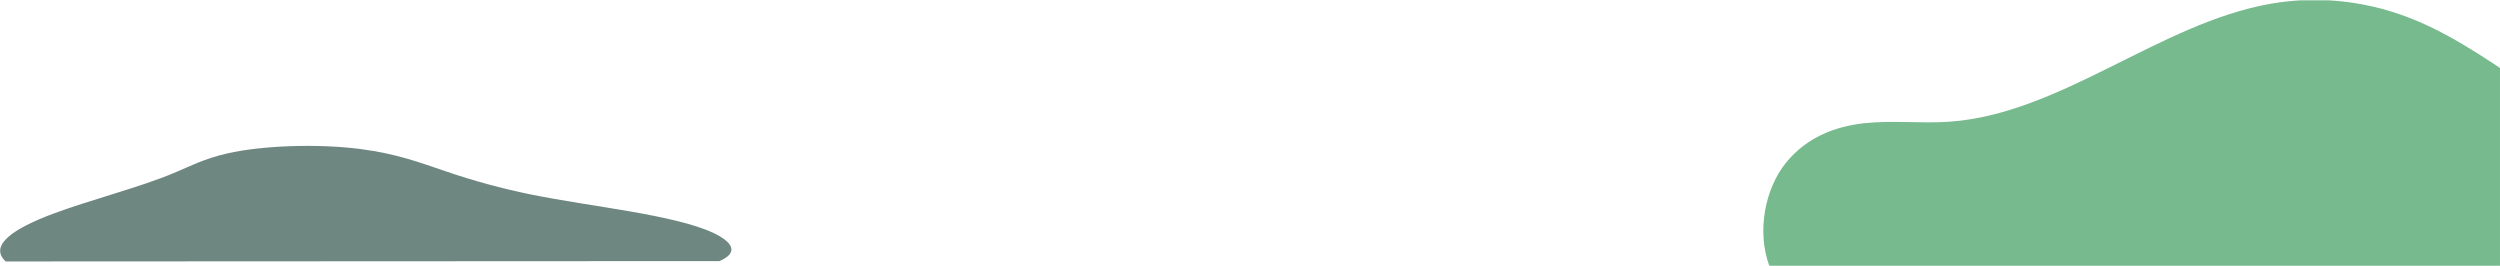 <svg width="1315" height="140" viewBox="0 0 1315 140" fill="none" xmlns="http://www.w3.org/2000/svg">
<g clip-path="url(#clip0_2421_49189)">
<path opacity="0.66" d="M930.731 140.026C923.977 121.968 928.3 99.453 939.31 85.748C950.32 72.044 965.638 66.452 980.543 64.824C995.449 63.195 1010.46 65.064 1025.4 64.02C1083.72 59.96 1136 12.37 1193.89 2.058C1220.07 -2.603 1247 0.556 1272.18 11.349C1315.04 29.654 1352.49 69.282 1396.77 79.759C1423.63 86.116 1451.3 81.26 1478.36 85.666C1505.43 90.071 1534.23 105.599 1544.51 139.778L930.731 140.026Z" fill="#309652"/>
<path opacity="0.65" d="M378.409 137.339C389.112 132.776 385.021 127.117 375.092 122.449C365.162 117.781 348.651 114.193 331.321 111.191C313.992 108.189 295.432 105.585 279.04 102.252C263.863 99.148 248.902 95.069 234.249 90.041C221.355 85.666 208.866 80.885 189.593 78.386C167.318 75.504 138.032 76.472 119.509 80.712C107.148 83.542 99.951 87.467 91.327 91.062C72.962 98.725 47.369 105.134 27.563 112.564C7.757 119.995 -6.21 128.896 2.969 137.527L378.409 137.339Z" fill="#23473E"/>
</g>
<defs>
<clipPath id="clip0_2421_49189">
<rect width="1314.91" height="139.597" fill="white" transform="translate(0.088 0.181)"/>
</clipPath>
</defs>
</svg>
